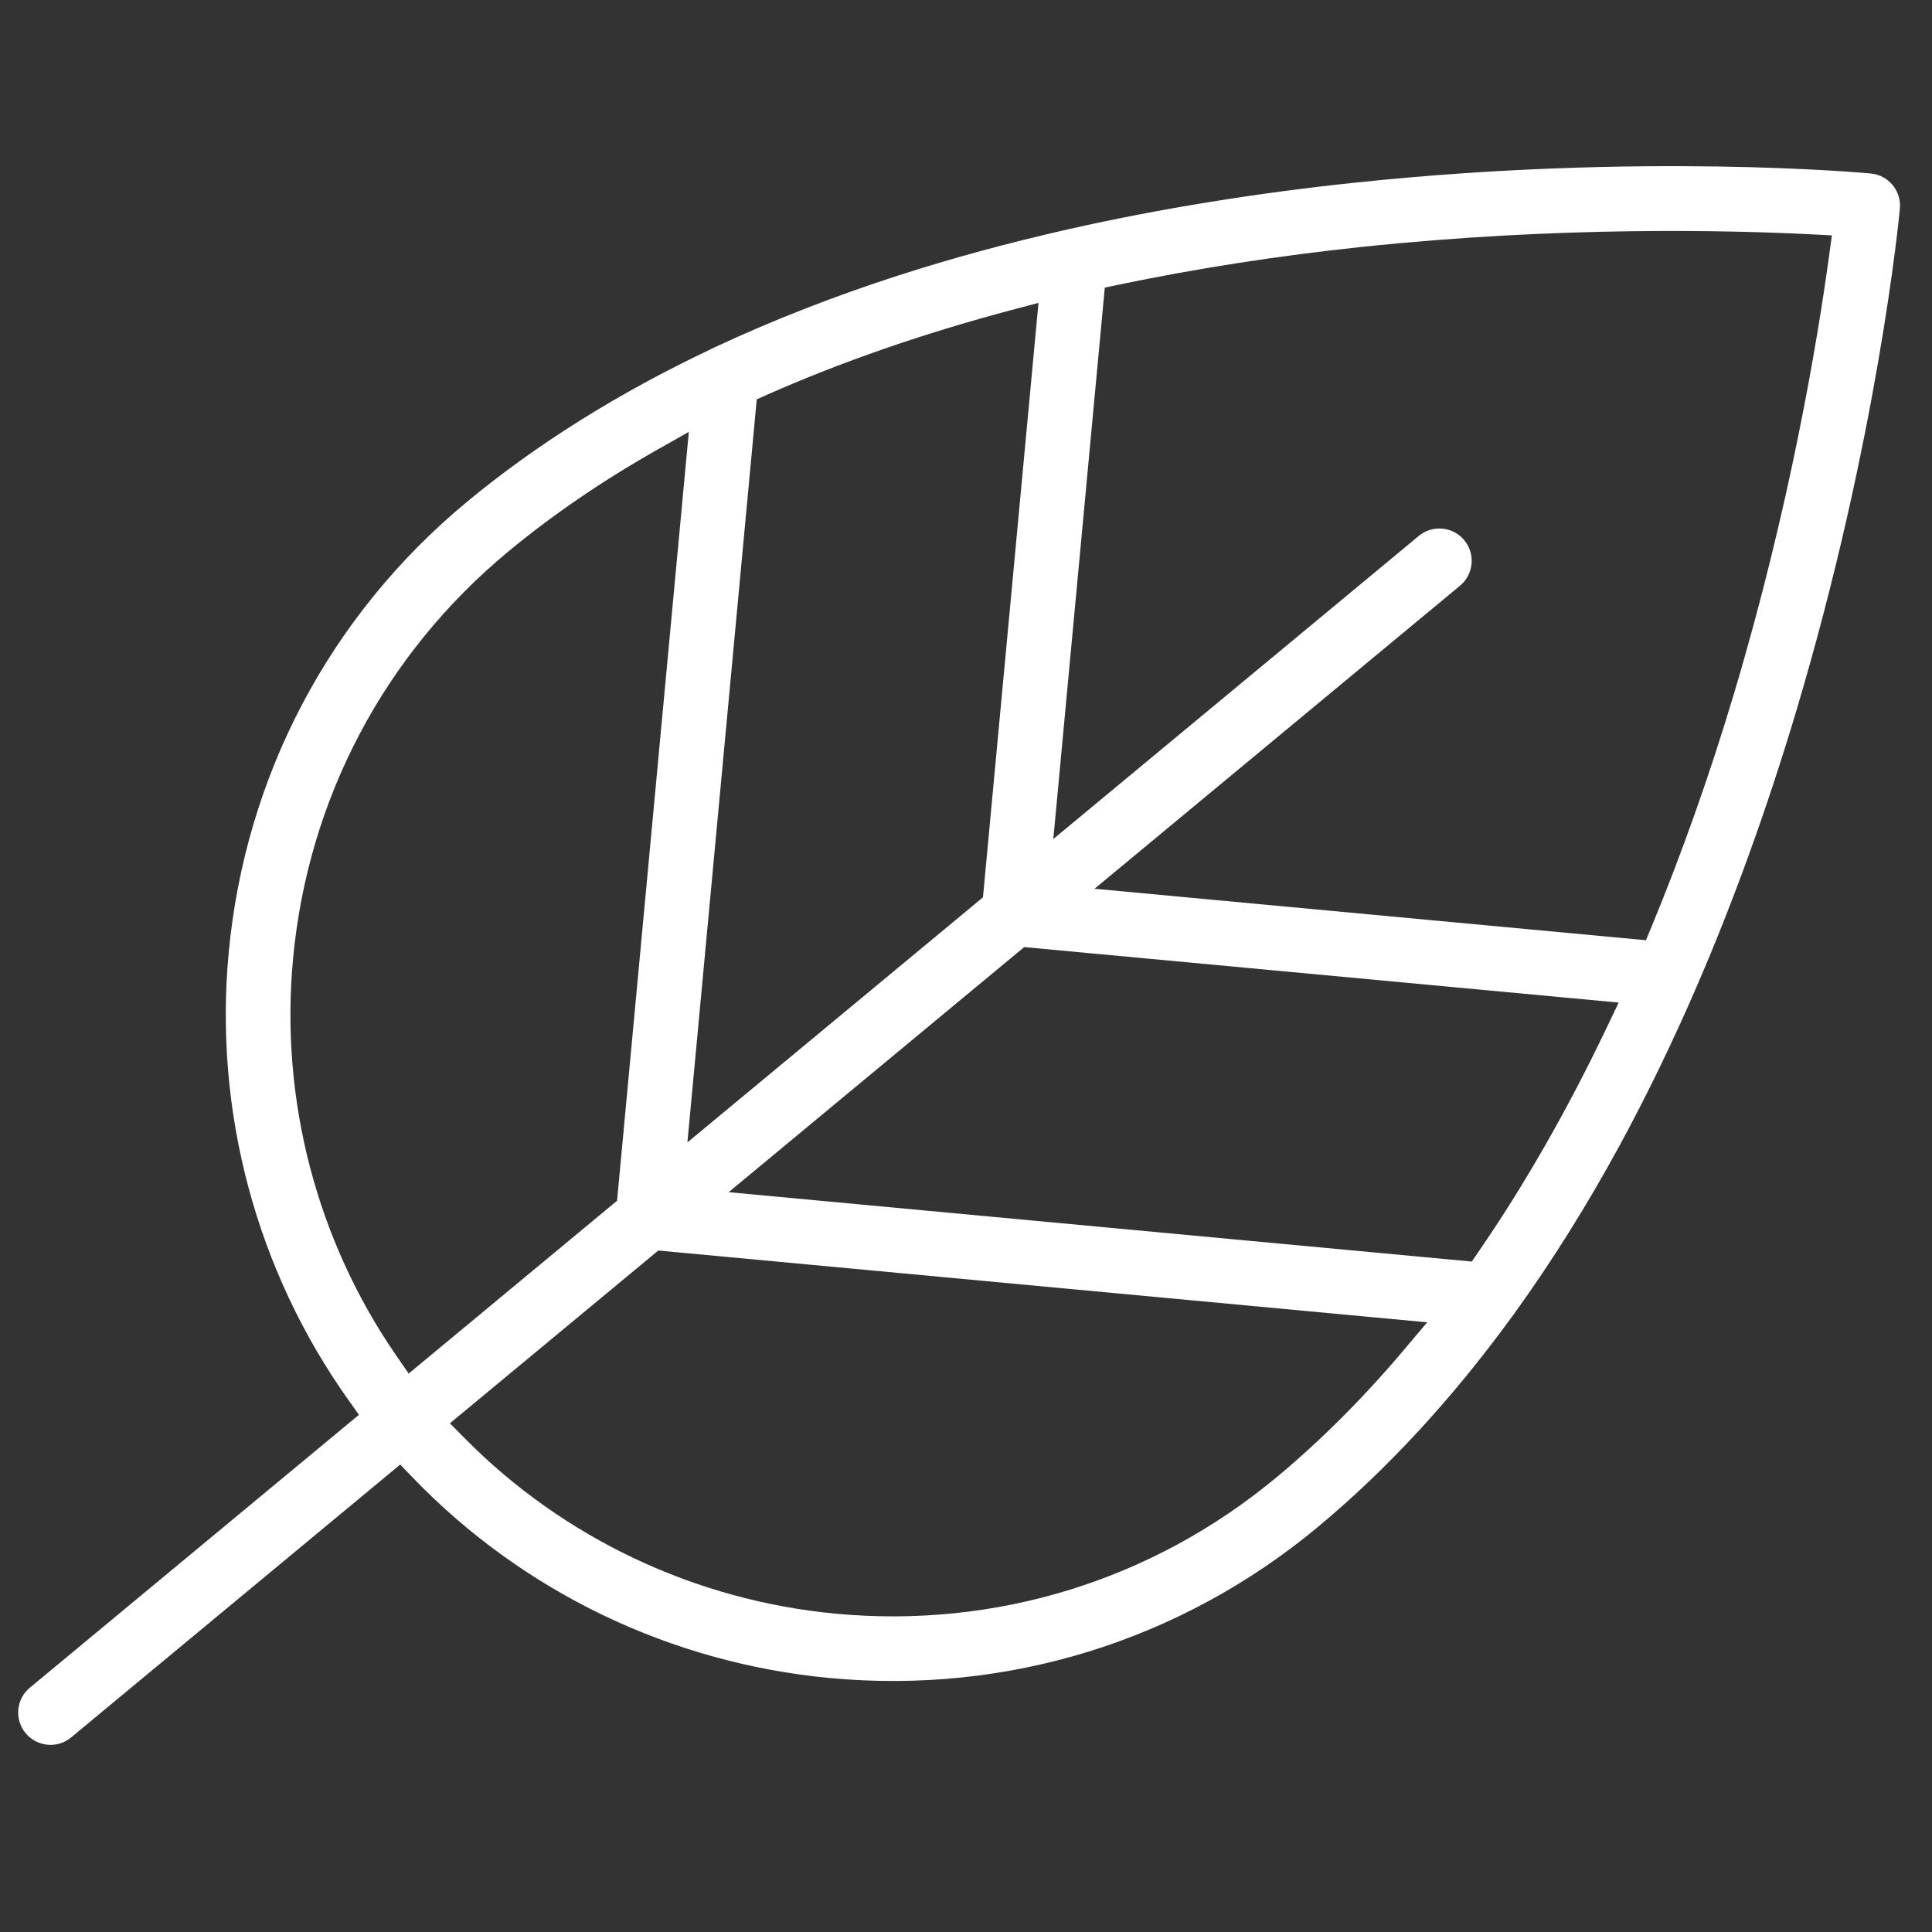 <svg width="56" height="56" viewBox="0 0 56 56" fill="none" xmlns="http://www.w3.org/2000/svg">
<rect x="0" y="0" width="56" height="56" fill="#333333" stroke="none"/>
<path d="M1.377 50.572C1.128 50.548 0.903 50.429 0.743 50.237C0.583 50.044 0.508 49.801 0.531 49.552C0.554 49.303 0.673 49.078 0.866 48.918L10.404 41.009L10.098 40.578C7.431 36.826 6.199 32.224 6.628 27.62C7.108 22.485 9.558 17.844 13.528 14.552C15.539 12.885 17.908 11.4 20.57 10.138L20.586 10.13L20.601 10.122C20.629 10.106 20.66 10.091 20.694 10.077L20.716 10.067C22.377 9.289 24.173 8.586 26.056 7.979C27.595 7.483 29.237 7.037 30.936 6.652L30.989 6.64C33.62 6.047 36.429 5.592 39.337 5.288C47.569 4.426 53.956 5.004 54.224 5.029C54.473 5.052 54.698 5.171 54.858 5.363C55.017 5.556 55.092 5.799 55.069 6.048C55.044 6.316 54.429 12.699 52.059 20.63C51.221 23.432 50.254 26.109 49.183 28.587L49.167 28.624C48.471 30.231 47.727 31.763 46.956 33.183C46.012 34.919 44.989 36.554 43.915 38.043L43.901 38.063C43.881 38.094 43.861 38.122 43.84 38.147L43.829 38.16L43.819 38.174C42.085 40.558 40.187 42.611 38.178 44.278C34.208 47.569 29.193 49.118 24.058 48.639C19.454 48.209 15.159 46.147 11.966 42.831L11.6 42.451L2.062 50.36C1.869 50.52 1.626 50.595 1.377 50.572ZM13.041 41.255L13.478 41.697C16.341 44.591 20.16 46.394 24.232 46.774C28.869 47.207 33.398 45.808 36.982 42.836C38.261 41.775 39.501 40.538 40.665 39.16L41.368 38.328L19.081 36.247L13.041 41.255ZM19.017 13.055C17.447 13.945 16.003 14.934 14.724 15.994C11.139 18.967 8.926 23.157 8.494 27.794C8.113 31.866 9.178 35.954 11.493 39.302L11.846 39.813L17.886 34.804L19.966 12.518L19.017 13.055ZM29.687 27.452L21.12 34.556L42.66 36.567L42.849 36.292C44.18 34.36 45.431 32.175 46.567 29.796L46.918 29.06L29.687 27.452ZM29.312 8.988C26.766 9.664 24.387 10.489 22.24 11.439L21.935 11.575L19.925 33.113L28.492 26.009L30.101 8.779L29.312 8.988ZM41.809 15.323C42.058 15.347 42.283 15.465 42.443 15.658C42.772 16.056 42.717 16.647 42.319 16.977L31.726 25.761L47.709 27.253L47.87 26.864C48.749 24.738 49.549 22.479 50.247 20.15C51.893 14.656 52.687 9.827 53.014 7.437L53.098 6.823L52.478 6.791C50.069 6.67 45.176 6.556 39.473 7.157C37.055 7.412 34.687 7.78 32.434 8.25L32.023 8.336L30.531 24.319L41.123 15.535C41.316 15.375 41.559 15.3 41.809 15.323Z" fill="white"/>
</svg>
